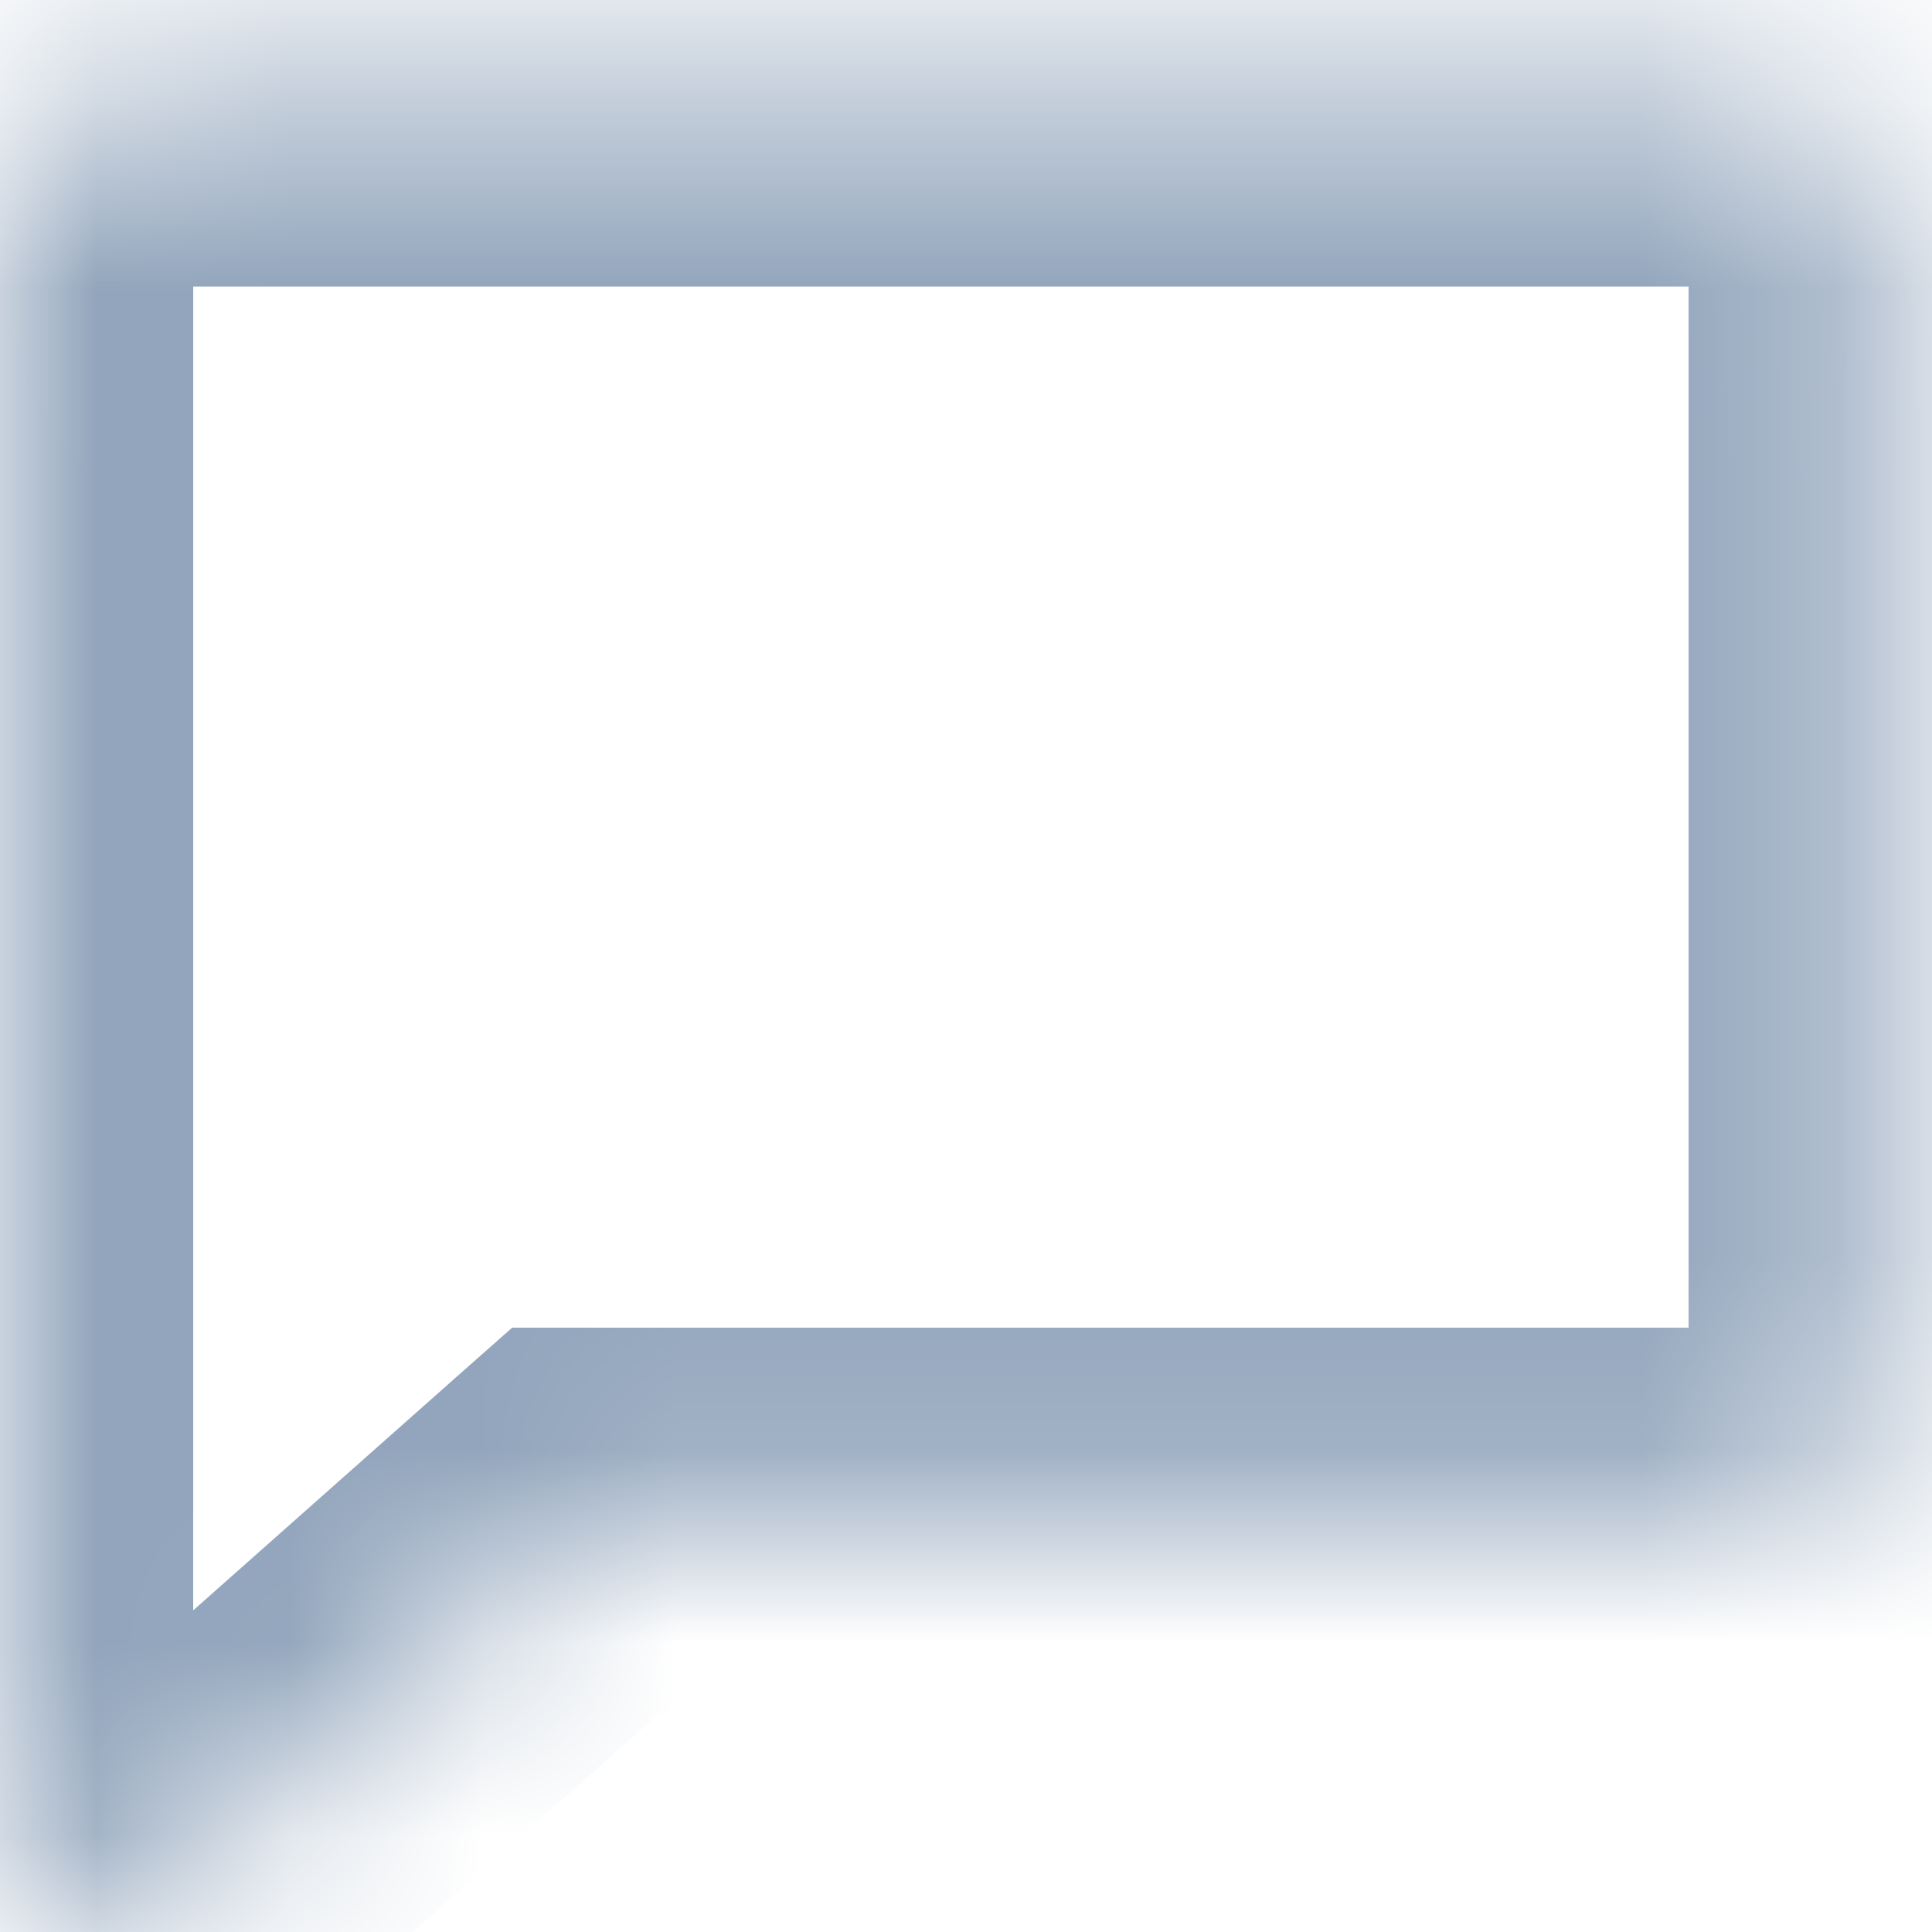<svg width="10" height="10" viewBox="0 0 10 10" fill="none" xmlns="http://www.w3.org/2000/svg">
<mask id="path-1-inside-1_1374_2910" fill="white">
<path fill-rule="evenodd" clip-rule="evenodd" d="M0.649 0.483C0.291 0.483 0 0.783 0 1.154V7.028V7.2V9.447C0 9.878 0.509 10.107 0.832 9.821L3.03 7.872H9.091C9.449 7.872 9.74 7.571 9.74 7.2V1.154C9.74 0.783 9.449 0.483 9.091 0.483H0.649Z"/>
</mask>
<path d="M0.832 9.821L1.495 10.569L1.495 10.569L0.832 9.821ZM3.03 7.872V6.872H2.651L2.367 7.123L3.03 7.872ZM1 1.154C1 1.303 0.875 1.483 0.649 1.483V-0.517C-0.293 -0.517 -1 0.263 -1 1.154H1ZM1 7.028V1.154H-1V7.028H1ZM1 7.2V7.028H-1V7.2H1ZM1 9.447V7.2H-1V9.447H1ZM0.168 9.073C0.491 8.787 1 9.016 1 9.447H-1C-1 10.74 0.527 11.427 1.495 10.569L0.168 9.073ZM2.367 7.123L0.168 9.073L1.495 10.569L3.694 8.62L2.367 7.123ZM9.091 6.872H3.03V8.872H9.091V6.872ZM8.74 7.2C8.74 7.051 8.865 6.872 9.091 6.872V8.872C10.033 8.872 10.74 8.091 10.74 7.2H8.74ZM8.74 1.154V7.2H10.74V1.154H8.74ZM9.091 1.483C8.865 1.483 8.74 1.303 8.74 1.154H10.74C10.74 0.263 10.033 -0.517 9.091 -0.517V1.483ZM0.649 1.483H9.091V-0.517H0.649V1.483Z" fill="#92A5BC" mask="url(#path-1-inside-1_1374_2910)"/>
</svg>
